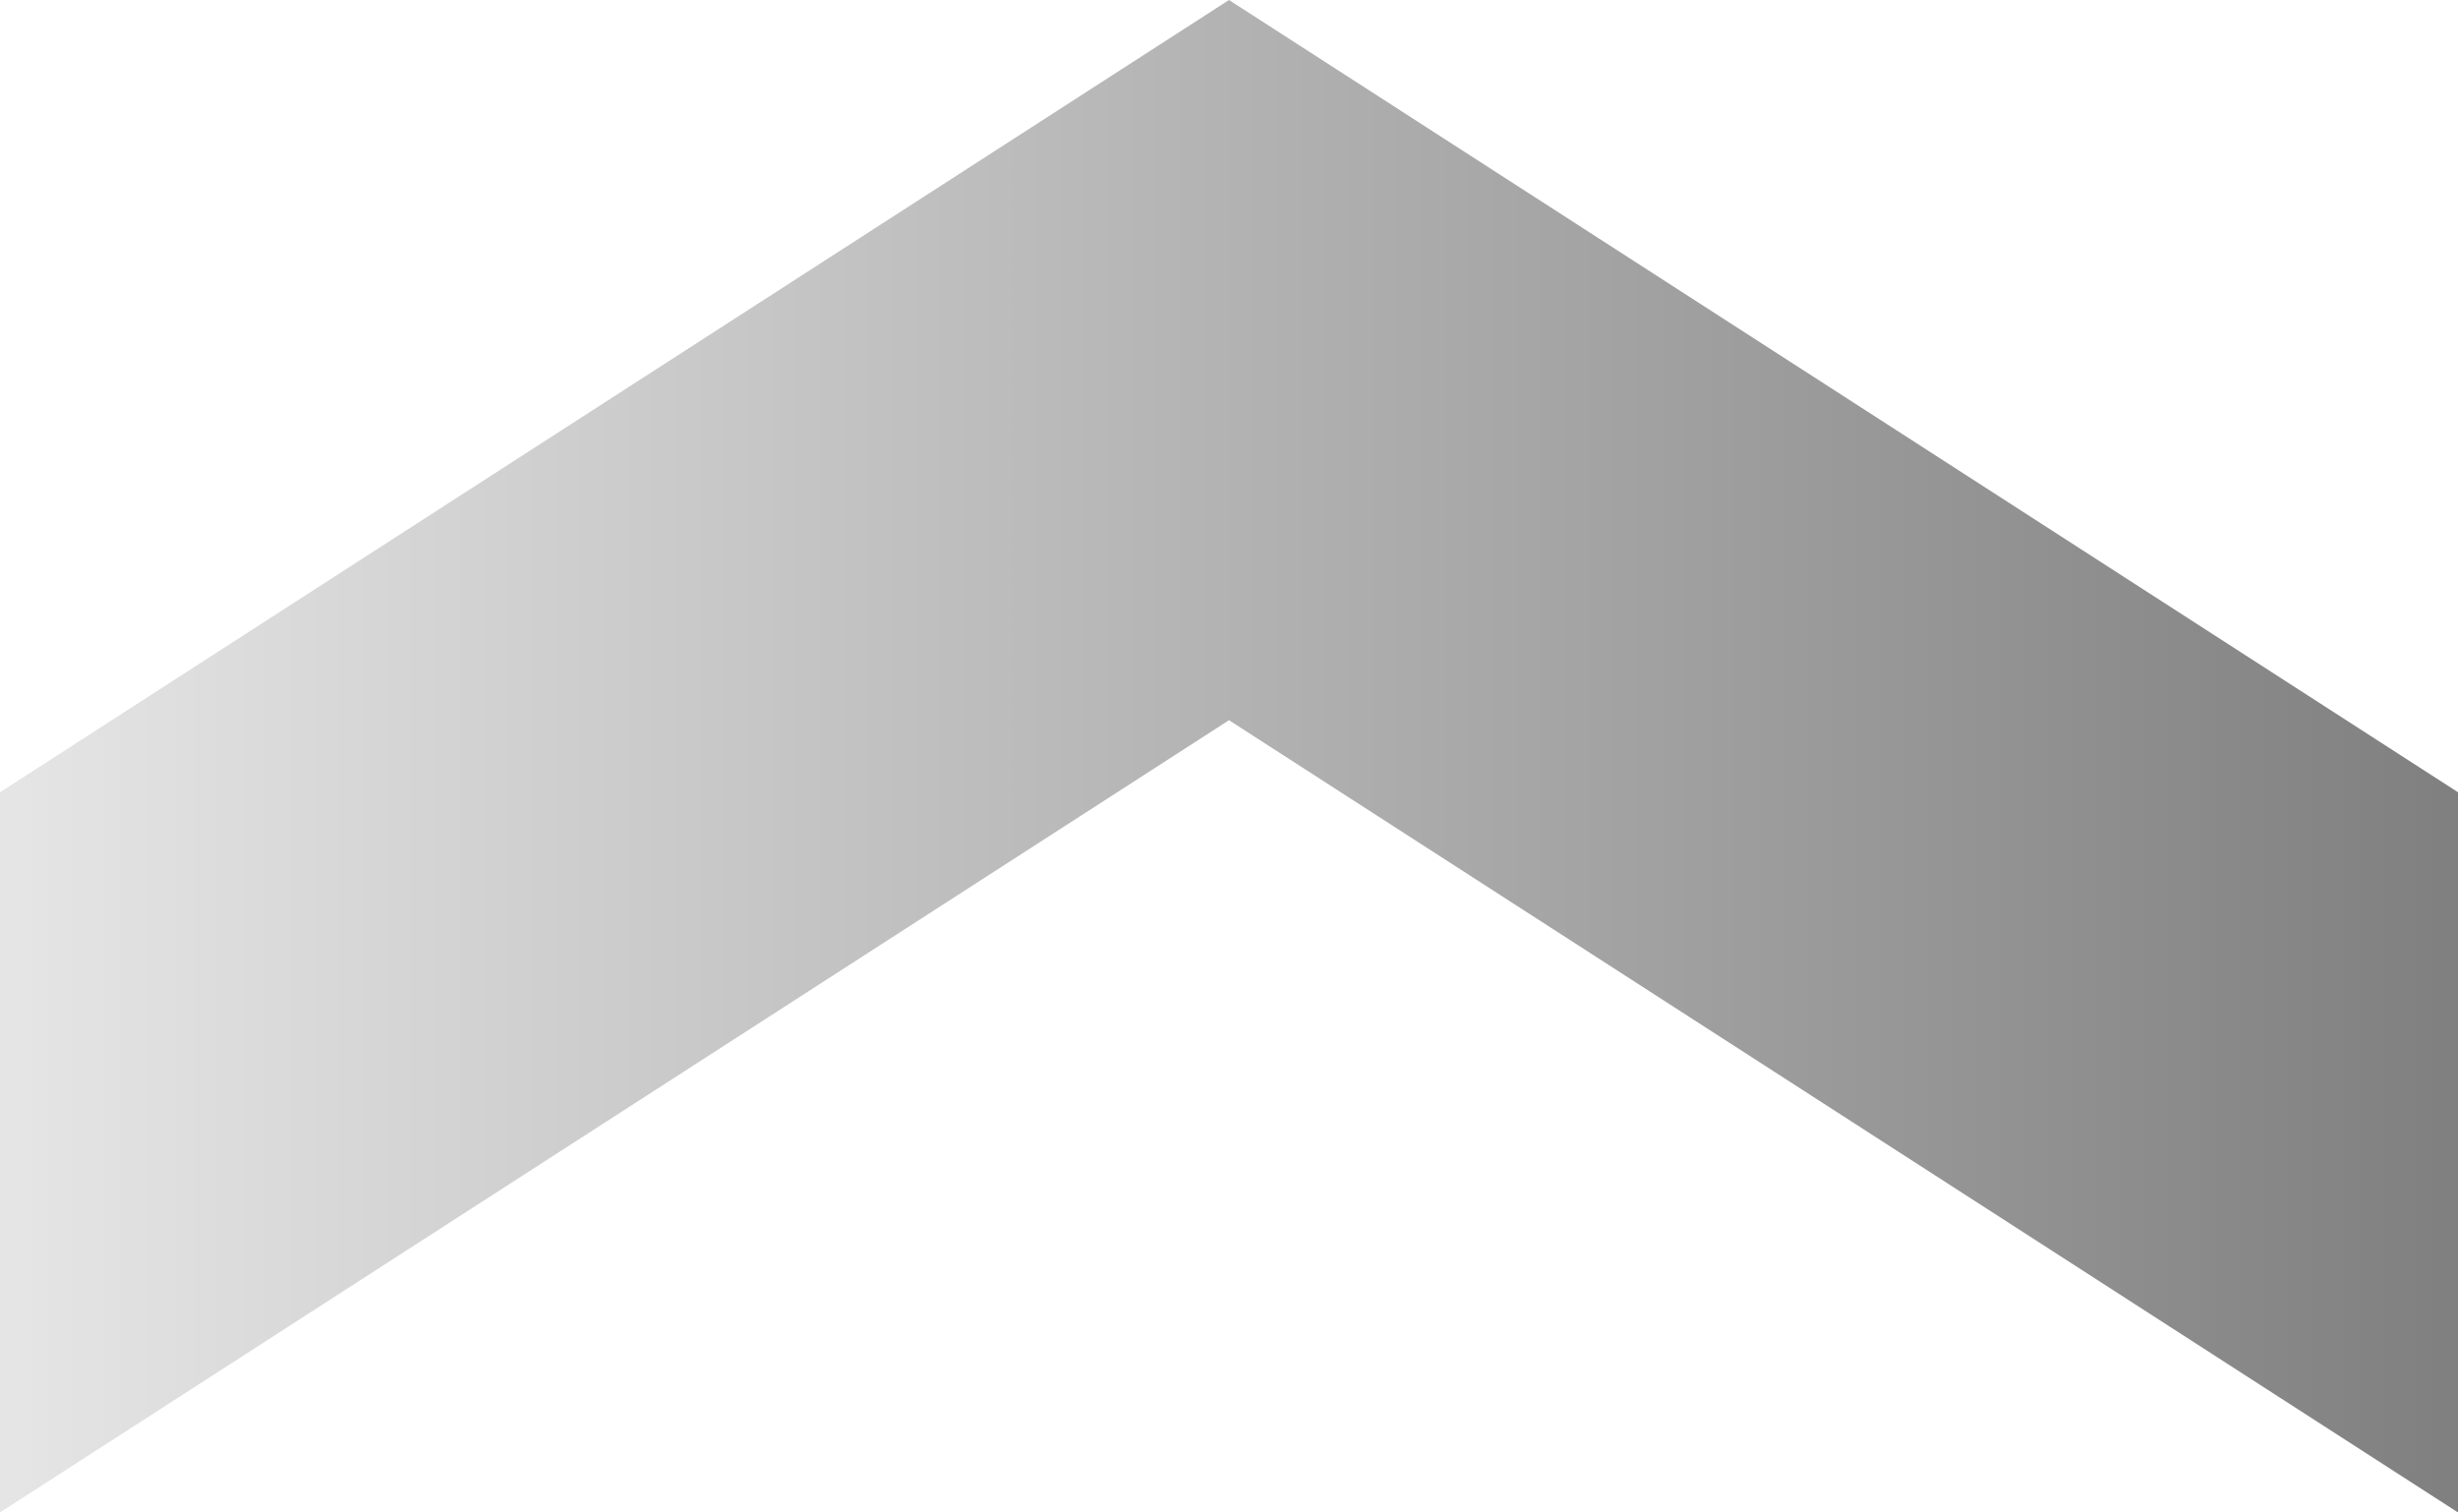 <svg width="26" height="16" viewBox="0 0 26 16" fill="none" xmlns="http://www.w3.org/2000/svg">
<path d="M13 0L0 8.381V16L13 7.619L26 16V8.381L13 0Z" fill="url(#paint0_linear_171_71)" fill-opacity="0.5"/>
<defs>
<linearGradient id="paint0_linear_171_71" x1="26" y1="8" x2="0" y2="8" gradientUnits="userSpaceOnUse">
<stop/>
<stop offset="1" stop-opacity="0.2"/>
</linearGradient>
</defs>
</svg>
